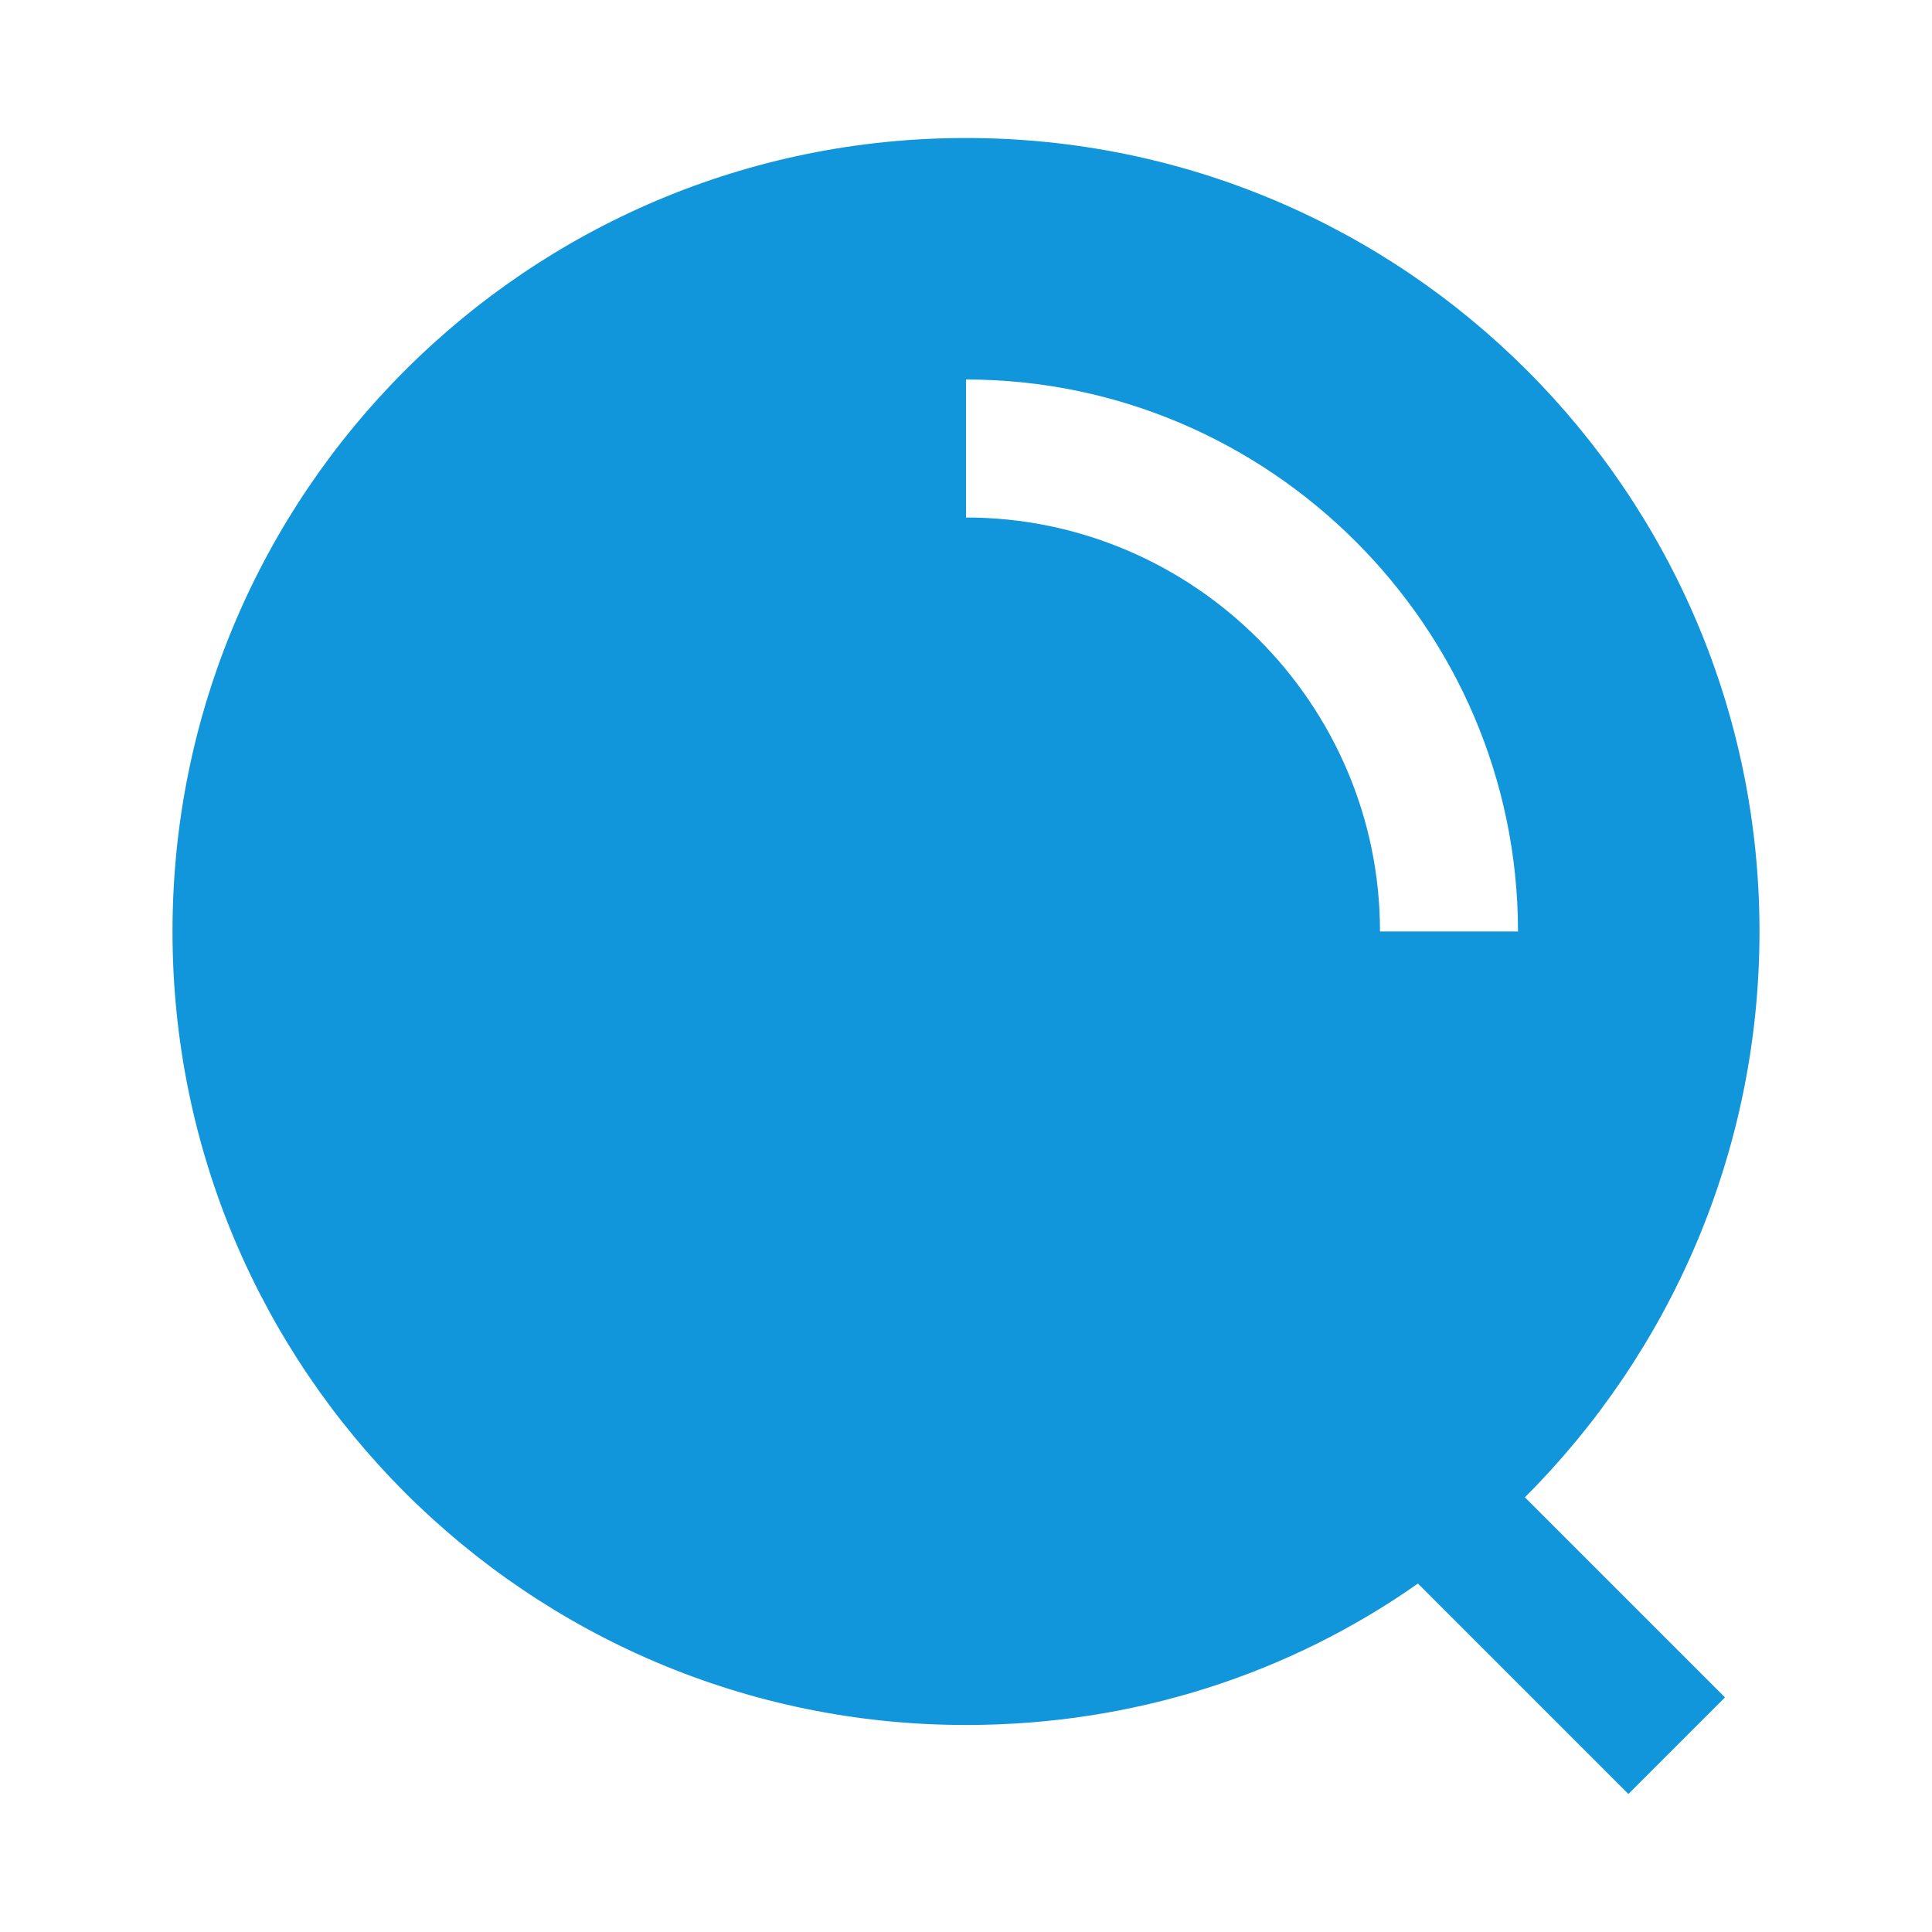 <?xml version="1.0" standalone="no"?><!DOCTYPE svg PUBLIC "-//W3C//DTD SVG 1.1//EN" "http://www.w3.org/Graphics/SVG/1.1/DTD/svg11.dtd"><svg class="icon" width="200px" height="200.00px" viewBox="0 0 1024 1024" version="1.1" xmlns="http://www.w3.org/2000/svg"><path fill="#1296db" d="M932.571 493.714C932.571 261.486 744.229 73.143 512 73.143S91.429 261.486 91.429 493.714s188.343 420.571 420.571 420.571c89.6 0 171.886-27.429 239.543-74.971l111.543 111.543 51.2-51.2-106.057-106.057c76.8-76.8 124.343-182.857 124.343-299.886z m-201.143 0c0-120.686-98.743-219.429-219.429-219.429v-73.143c160.914 0 292.571 131.657 292.571 292.571h-73.143z"  /></svg>
